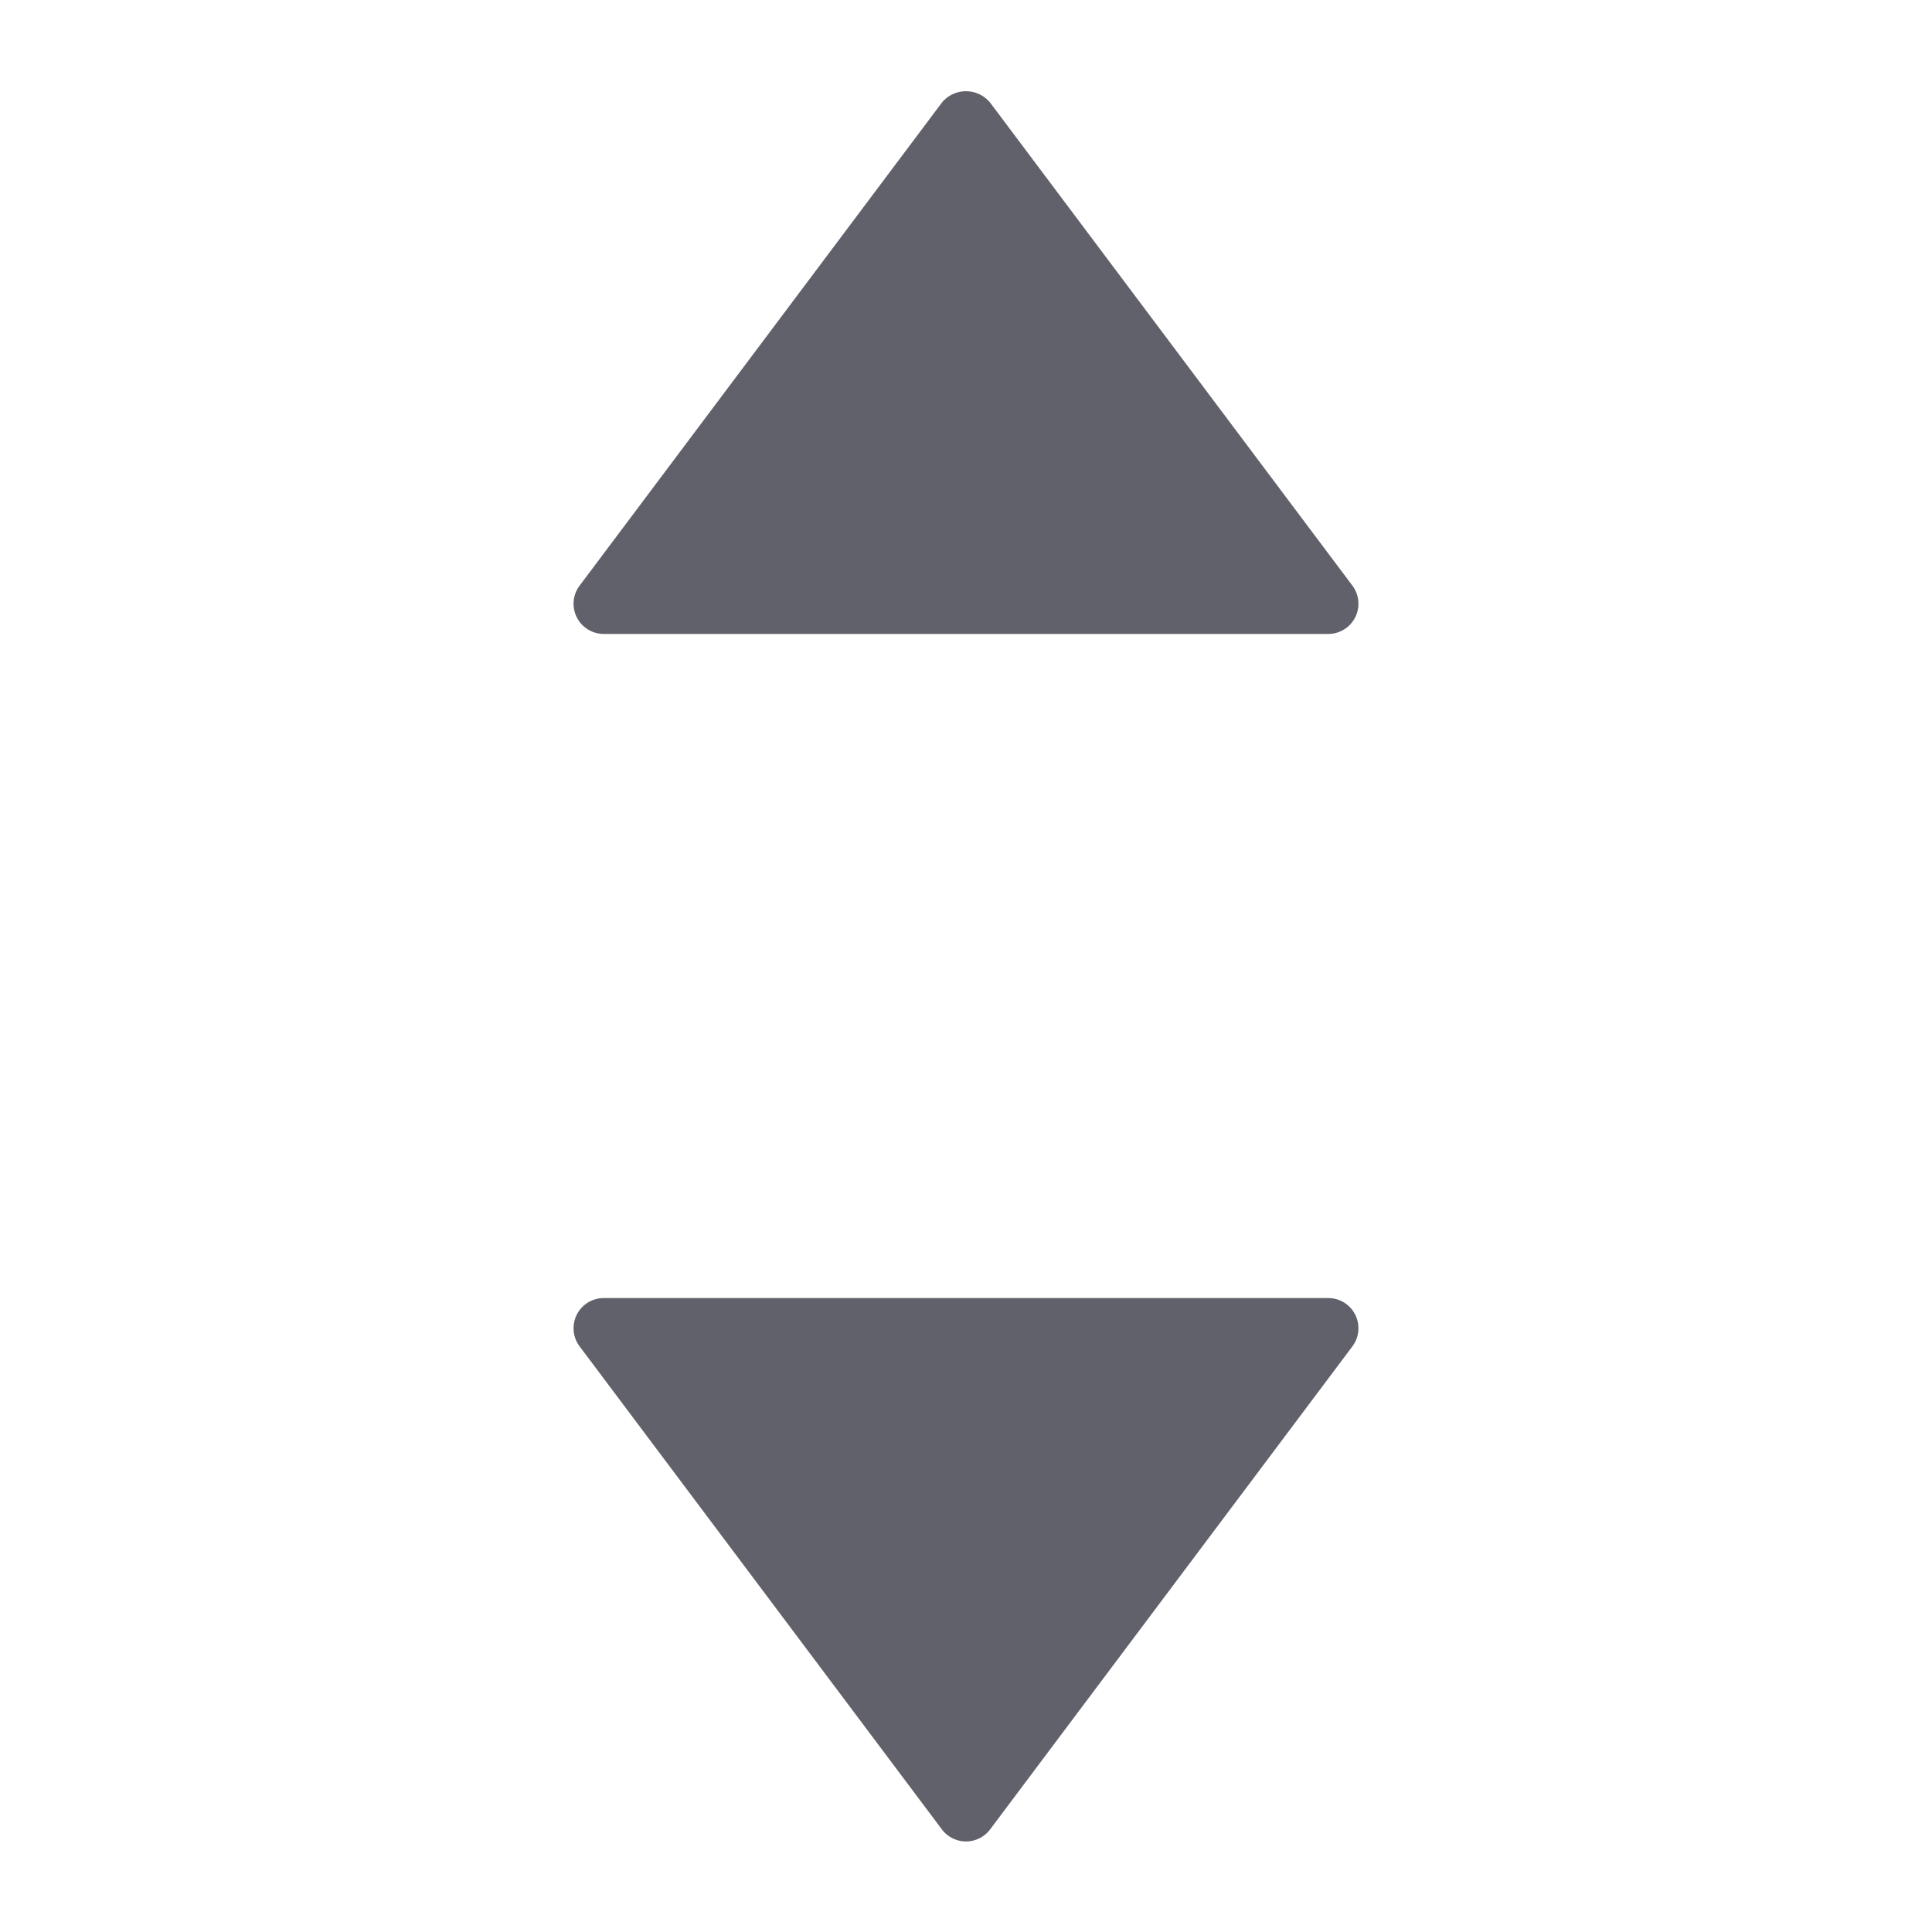 <svg xmlns="http://www.w3.org/2000/svg" height="24" width="24" viewBox="0 0 64 64"><path d="M32.8,3.4a1.036,1.036,0,0,0-1.6,0l-12,16A1,1,0,0,0,20,21H44a1,1,0,0,0,.8-1.6Z" fill="#61616b"></path><path data-color="color-2" d="M44,43H20a1,1,0,0,0-.8,1.6l12,16a1,1,0,0,0,1.6,0l12-16A1,1,0,0,0,44,43Z" fill="#61616b"></path></svg>
